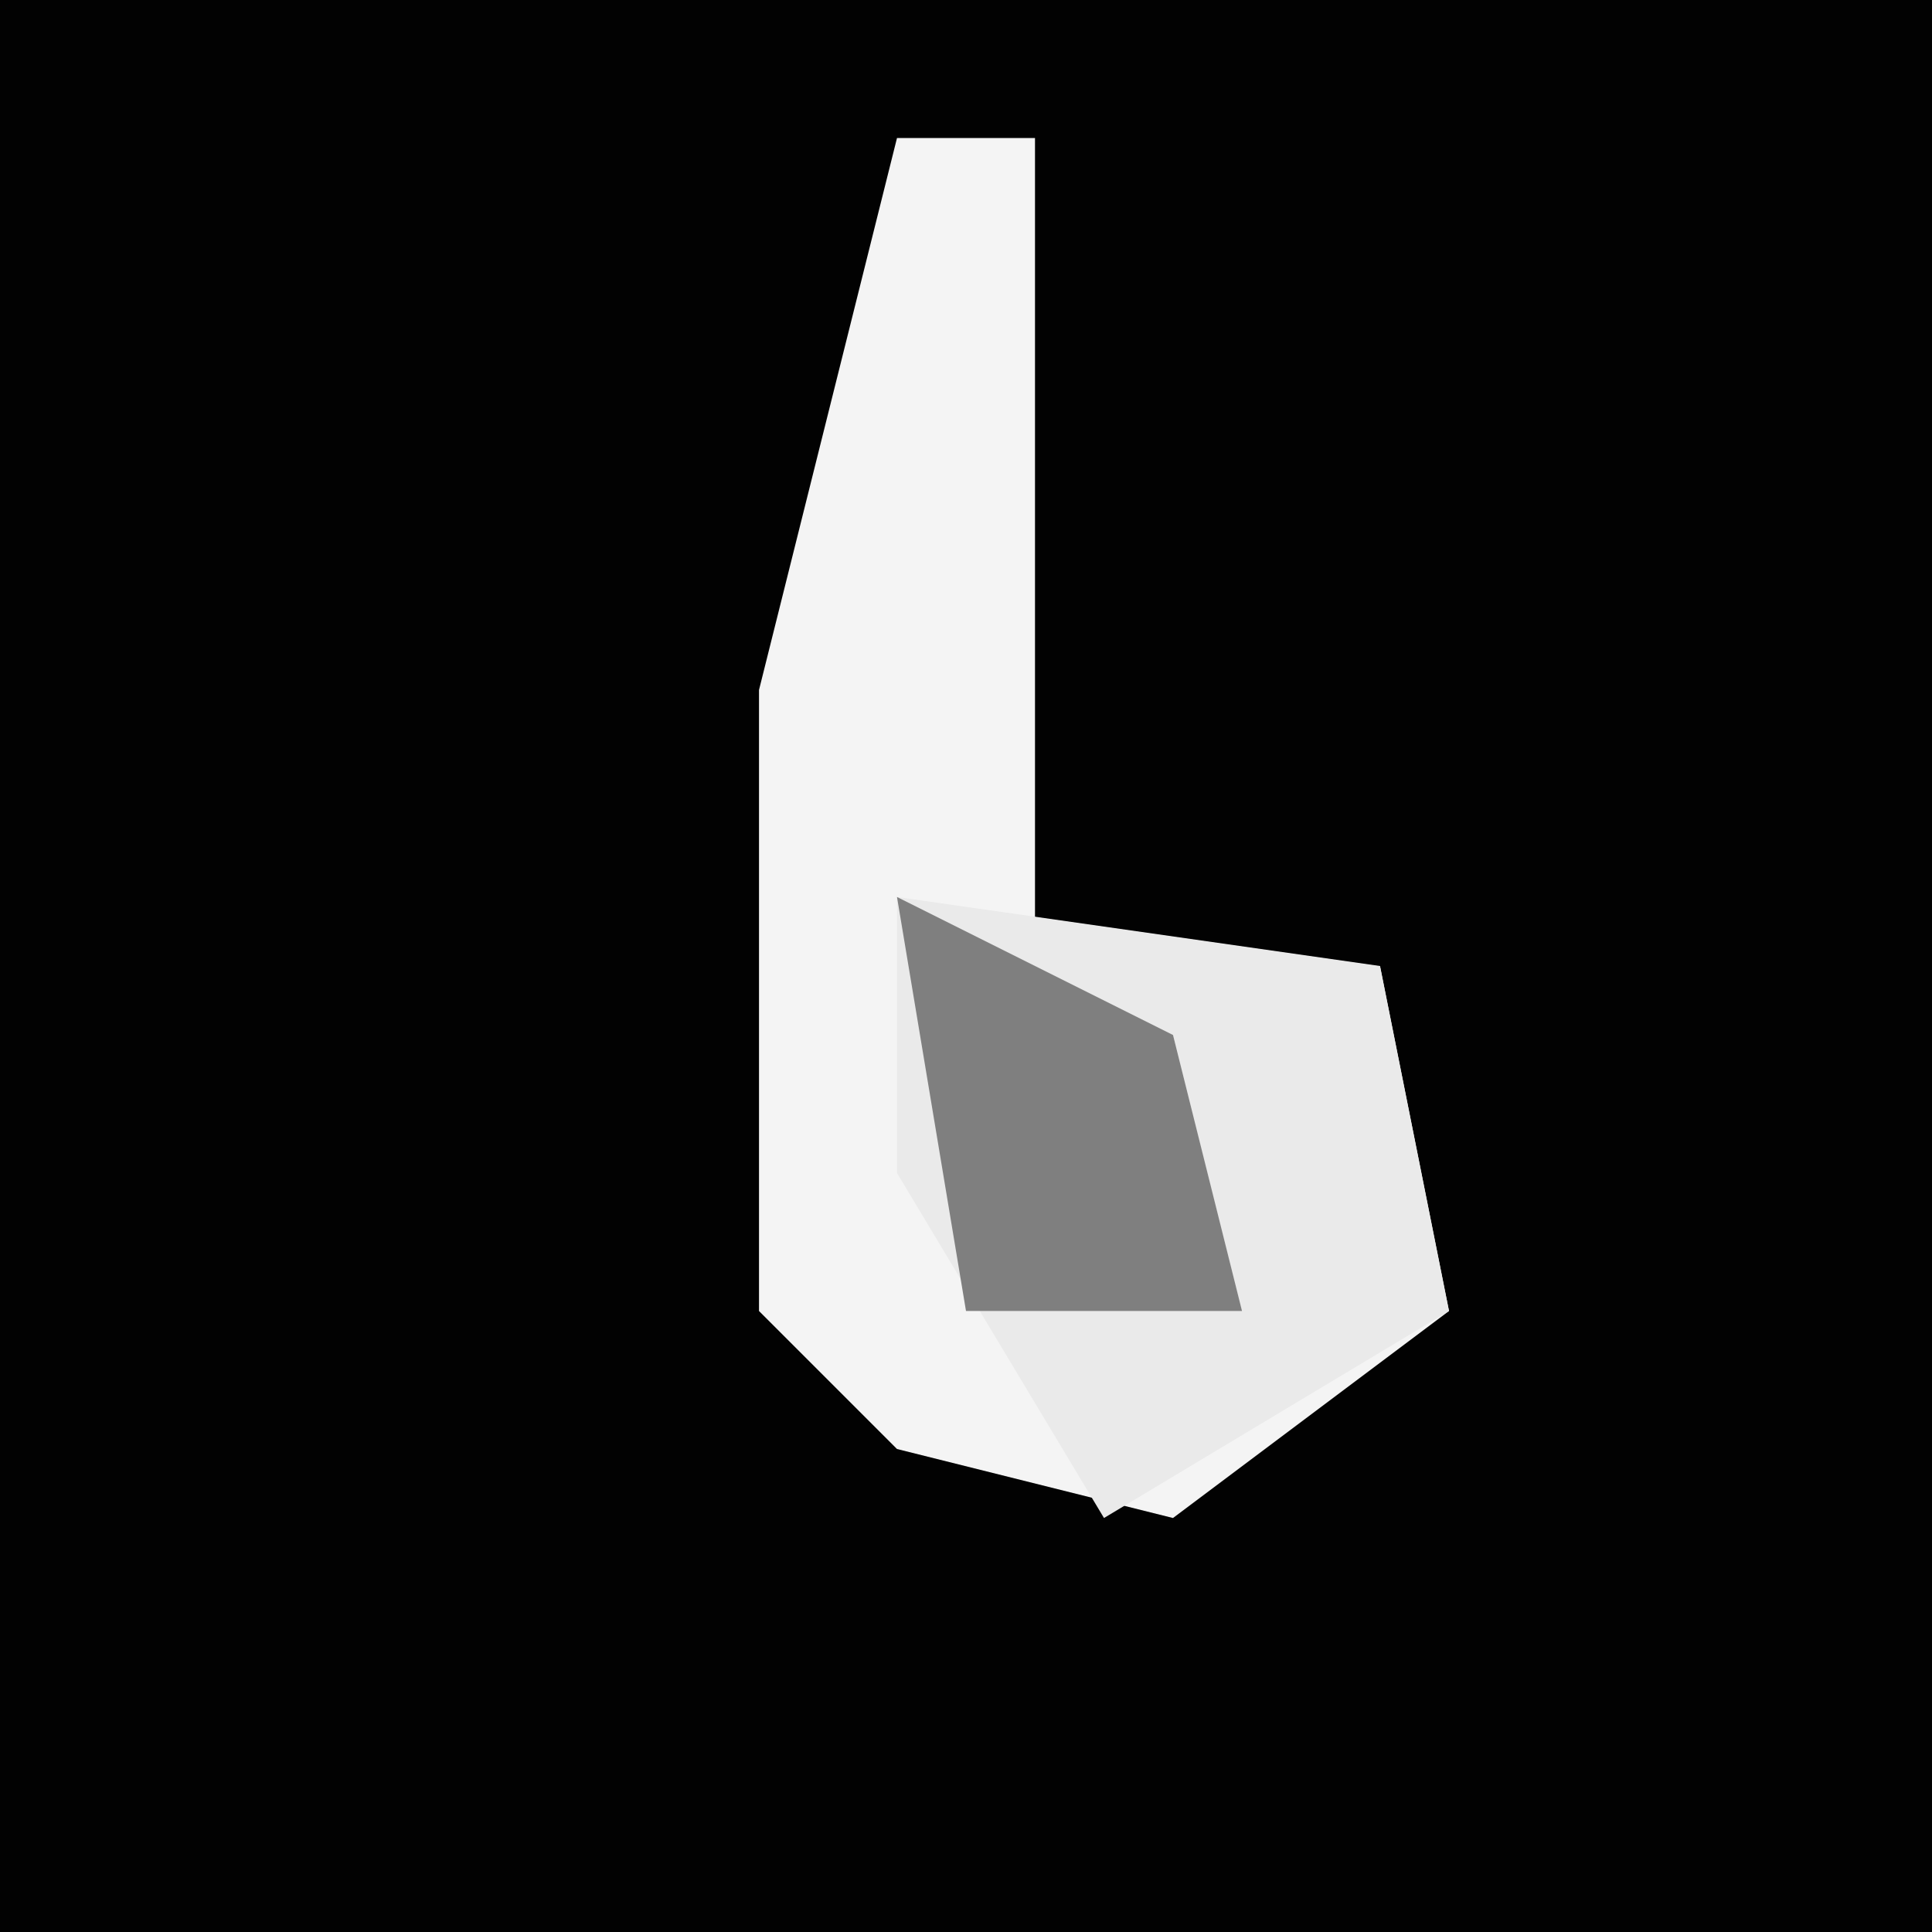 <?xml version="1.0" encoding="UTF-8"?>
<svg version="1.1" xmlns="http://www.w3.org/2000/svg" width="28" height="28">
<path d="M0,0 L28,0 L28,28 L0,28 Z " fill="#020202" transform="translate(0,0)"/>
<path d="M0,0 L2,0 L2,12 L7,12 L8,17 L4,20 L0,19 L-2,17 L-2,8 Z " fill="#F4F4F4" transform="translate(13,2)"/>
<path d="M0,0 L7,1 L8,6 L3,9 L0,4 Z " fill="#EAEAEA" transform="translate(13,13)"/>
<path d="M0,0 L4,2 L5,6 L1,6 Z " fill="#7F7F7F" transform="translate(13,13)"/>
</svg>
